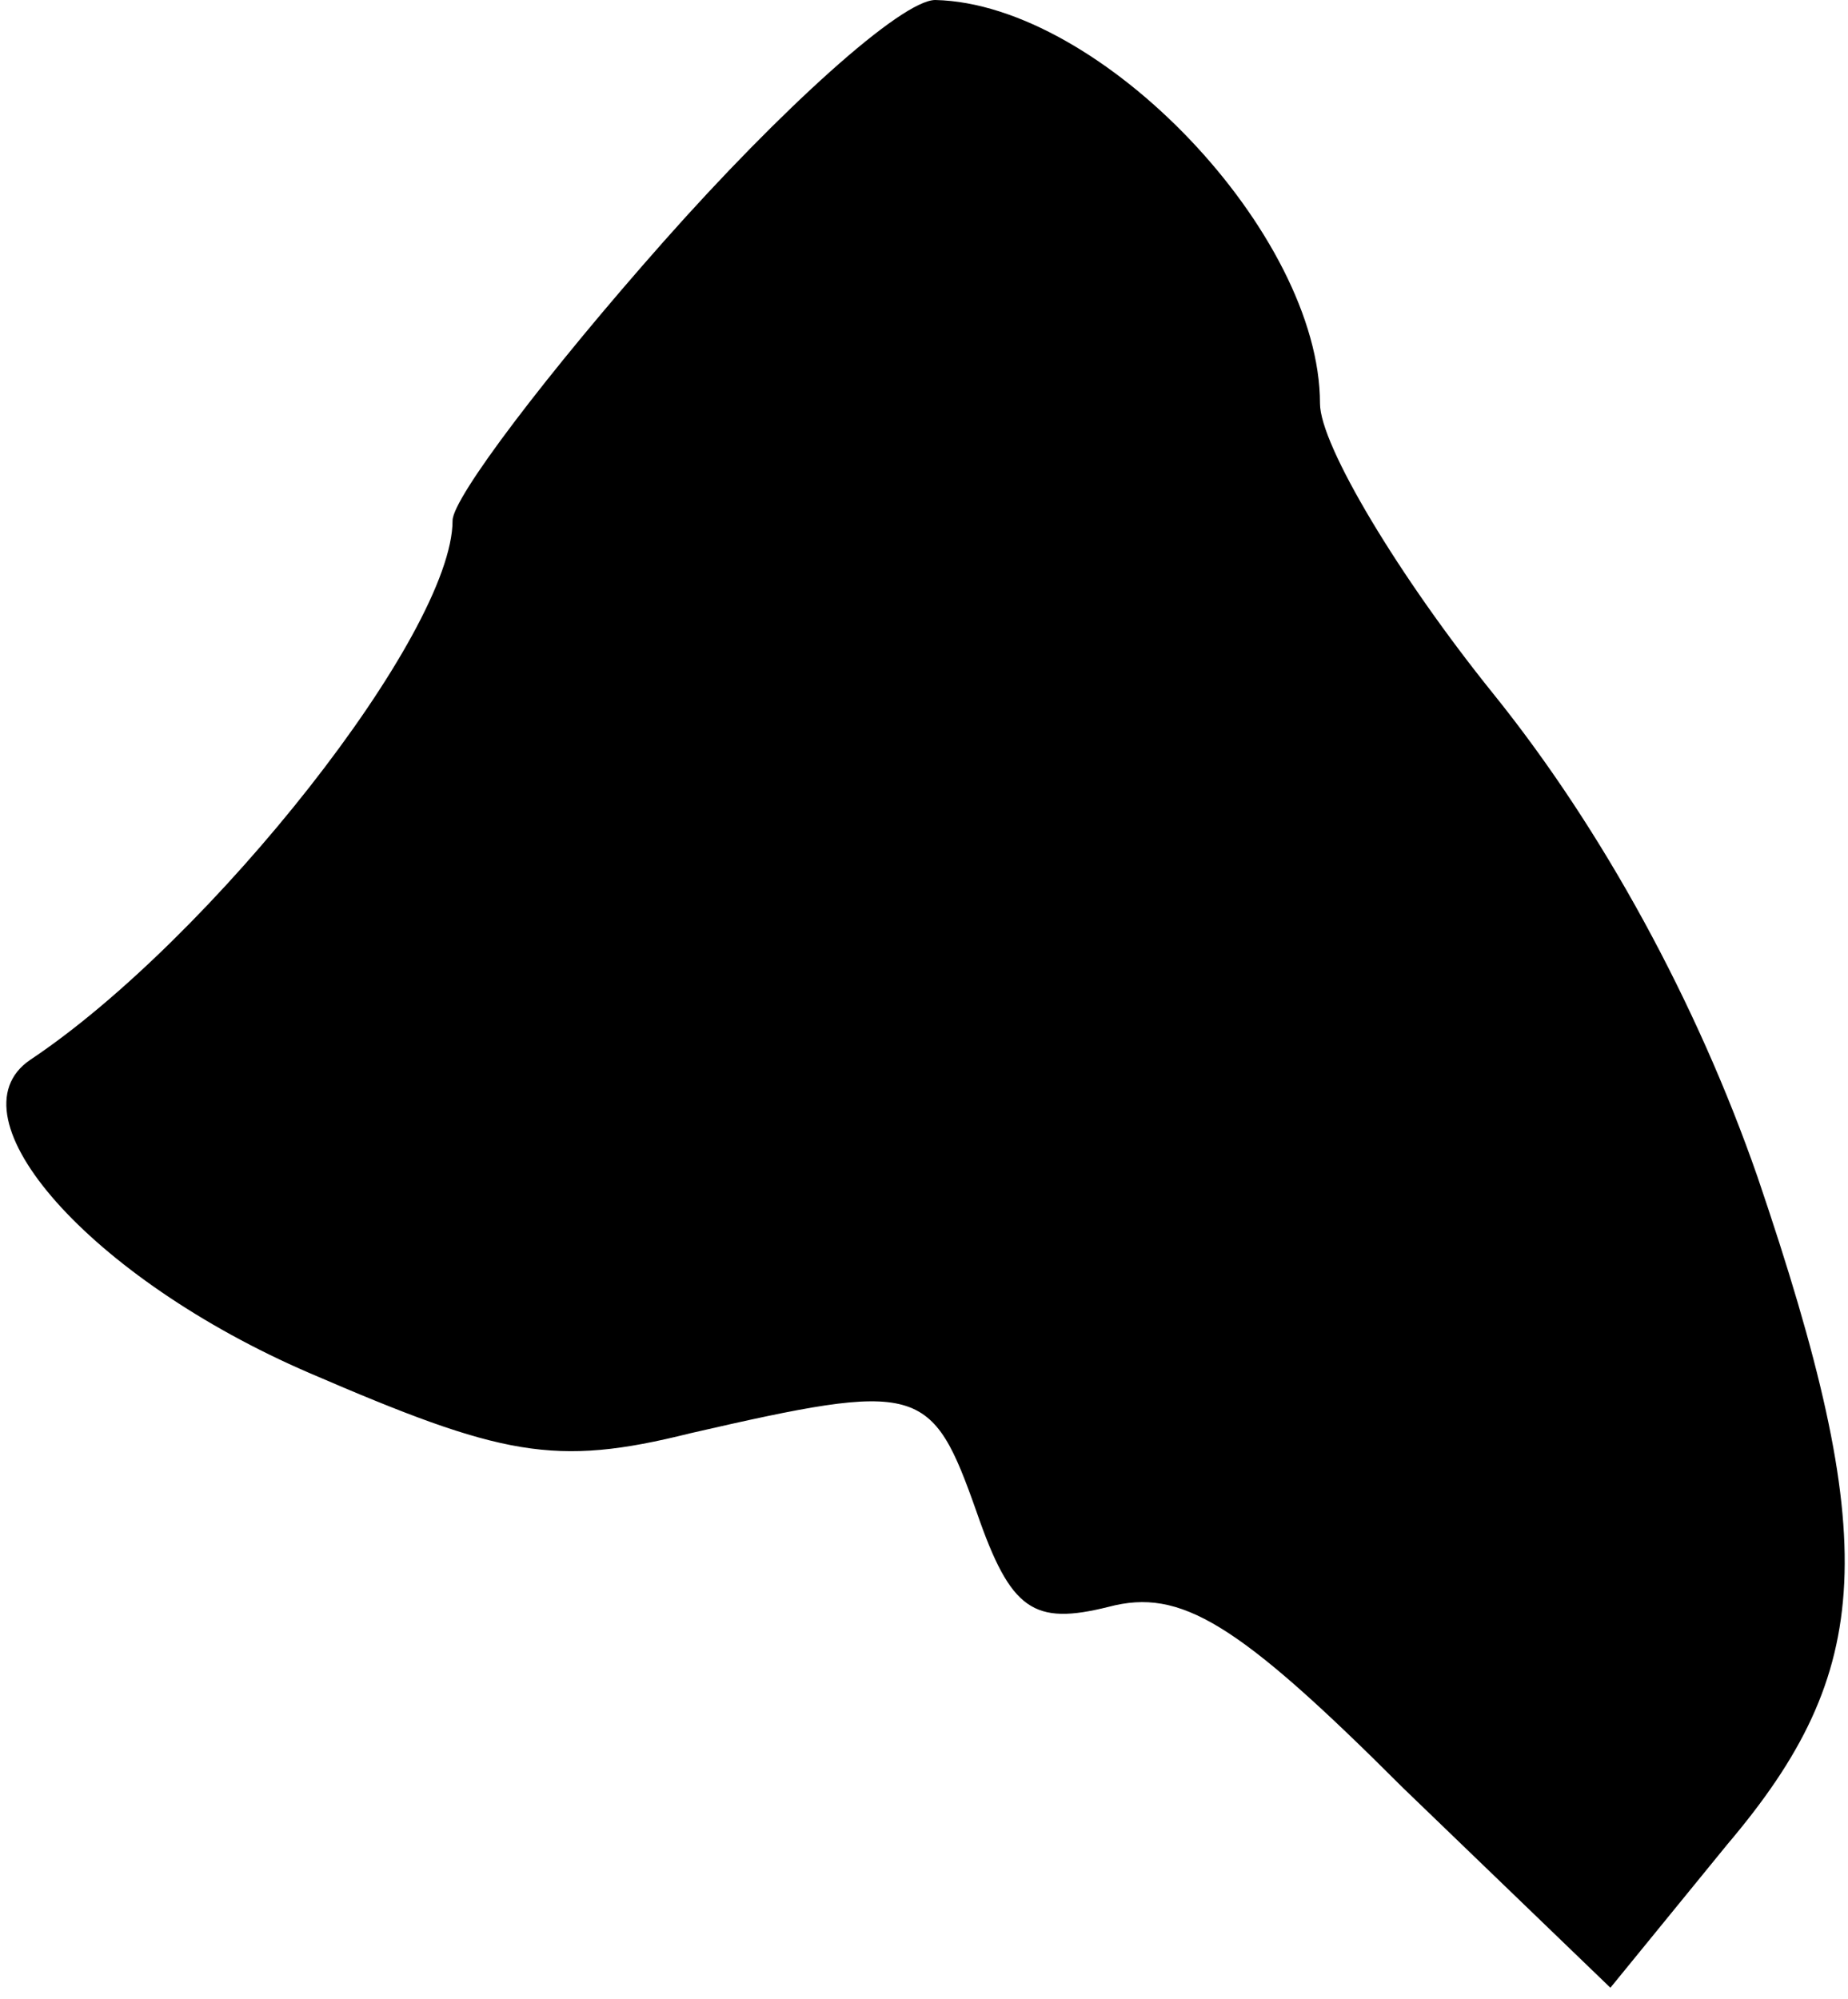 <?xml version="1.0" standalone="no"?>
<!DOCTYPE svg PUBLIC "-//W3C//DTD SVG 20010904//EN"
 "http://www.w3.org/TR/2001/REC-SVG-20010904/DTD/svg10.dtd">
<svg version="1.0" xmlns="http://www.w3.org/2000/svg"
 width="49pt" height="53pt" viewBox="0 0 49 53"
 preserveAspectRatio="xMidYMid meet">
<g transform="translate(0,53) scale(0.1,-0.1)"
fill="#000000" stroke="none">
<path fill="#000000" stroke="none" d="M176 466 c-31 -35 -56 -68 -56 -74 0
-30 -64 -111 -112 -143 -22 -15 16 -58 74 -83 51 -22 65 -25 101 -16 61 14 64
13 76 -21 9 -26 15 -30 35 -25 19 5 34 -4 78 -48 l55 -53 31 38 c39 46 41 80
8 177 -16 46 -41 92 -70 128 -25 31 -46 66 -46 77 0 45 -58 106 -102 107 -9 0
-41 -29 -72 -64z"/>
</g>
</svg>
